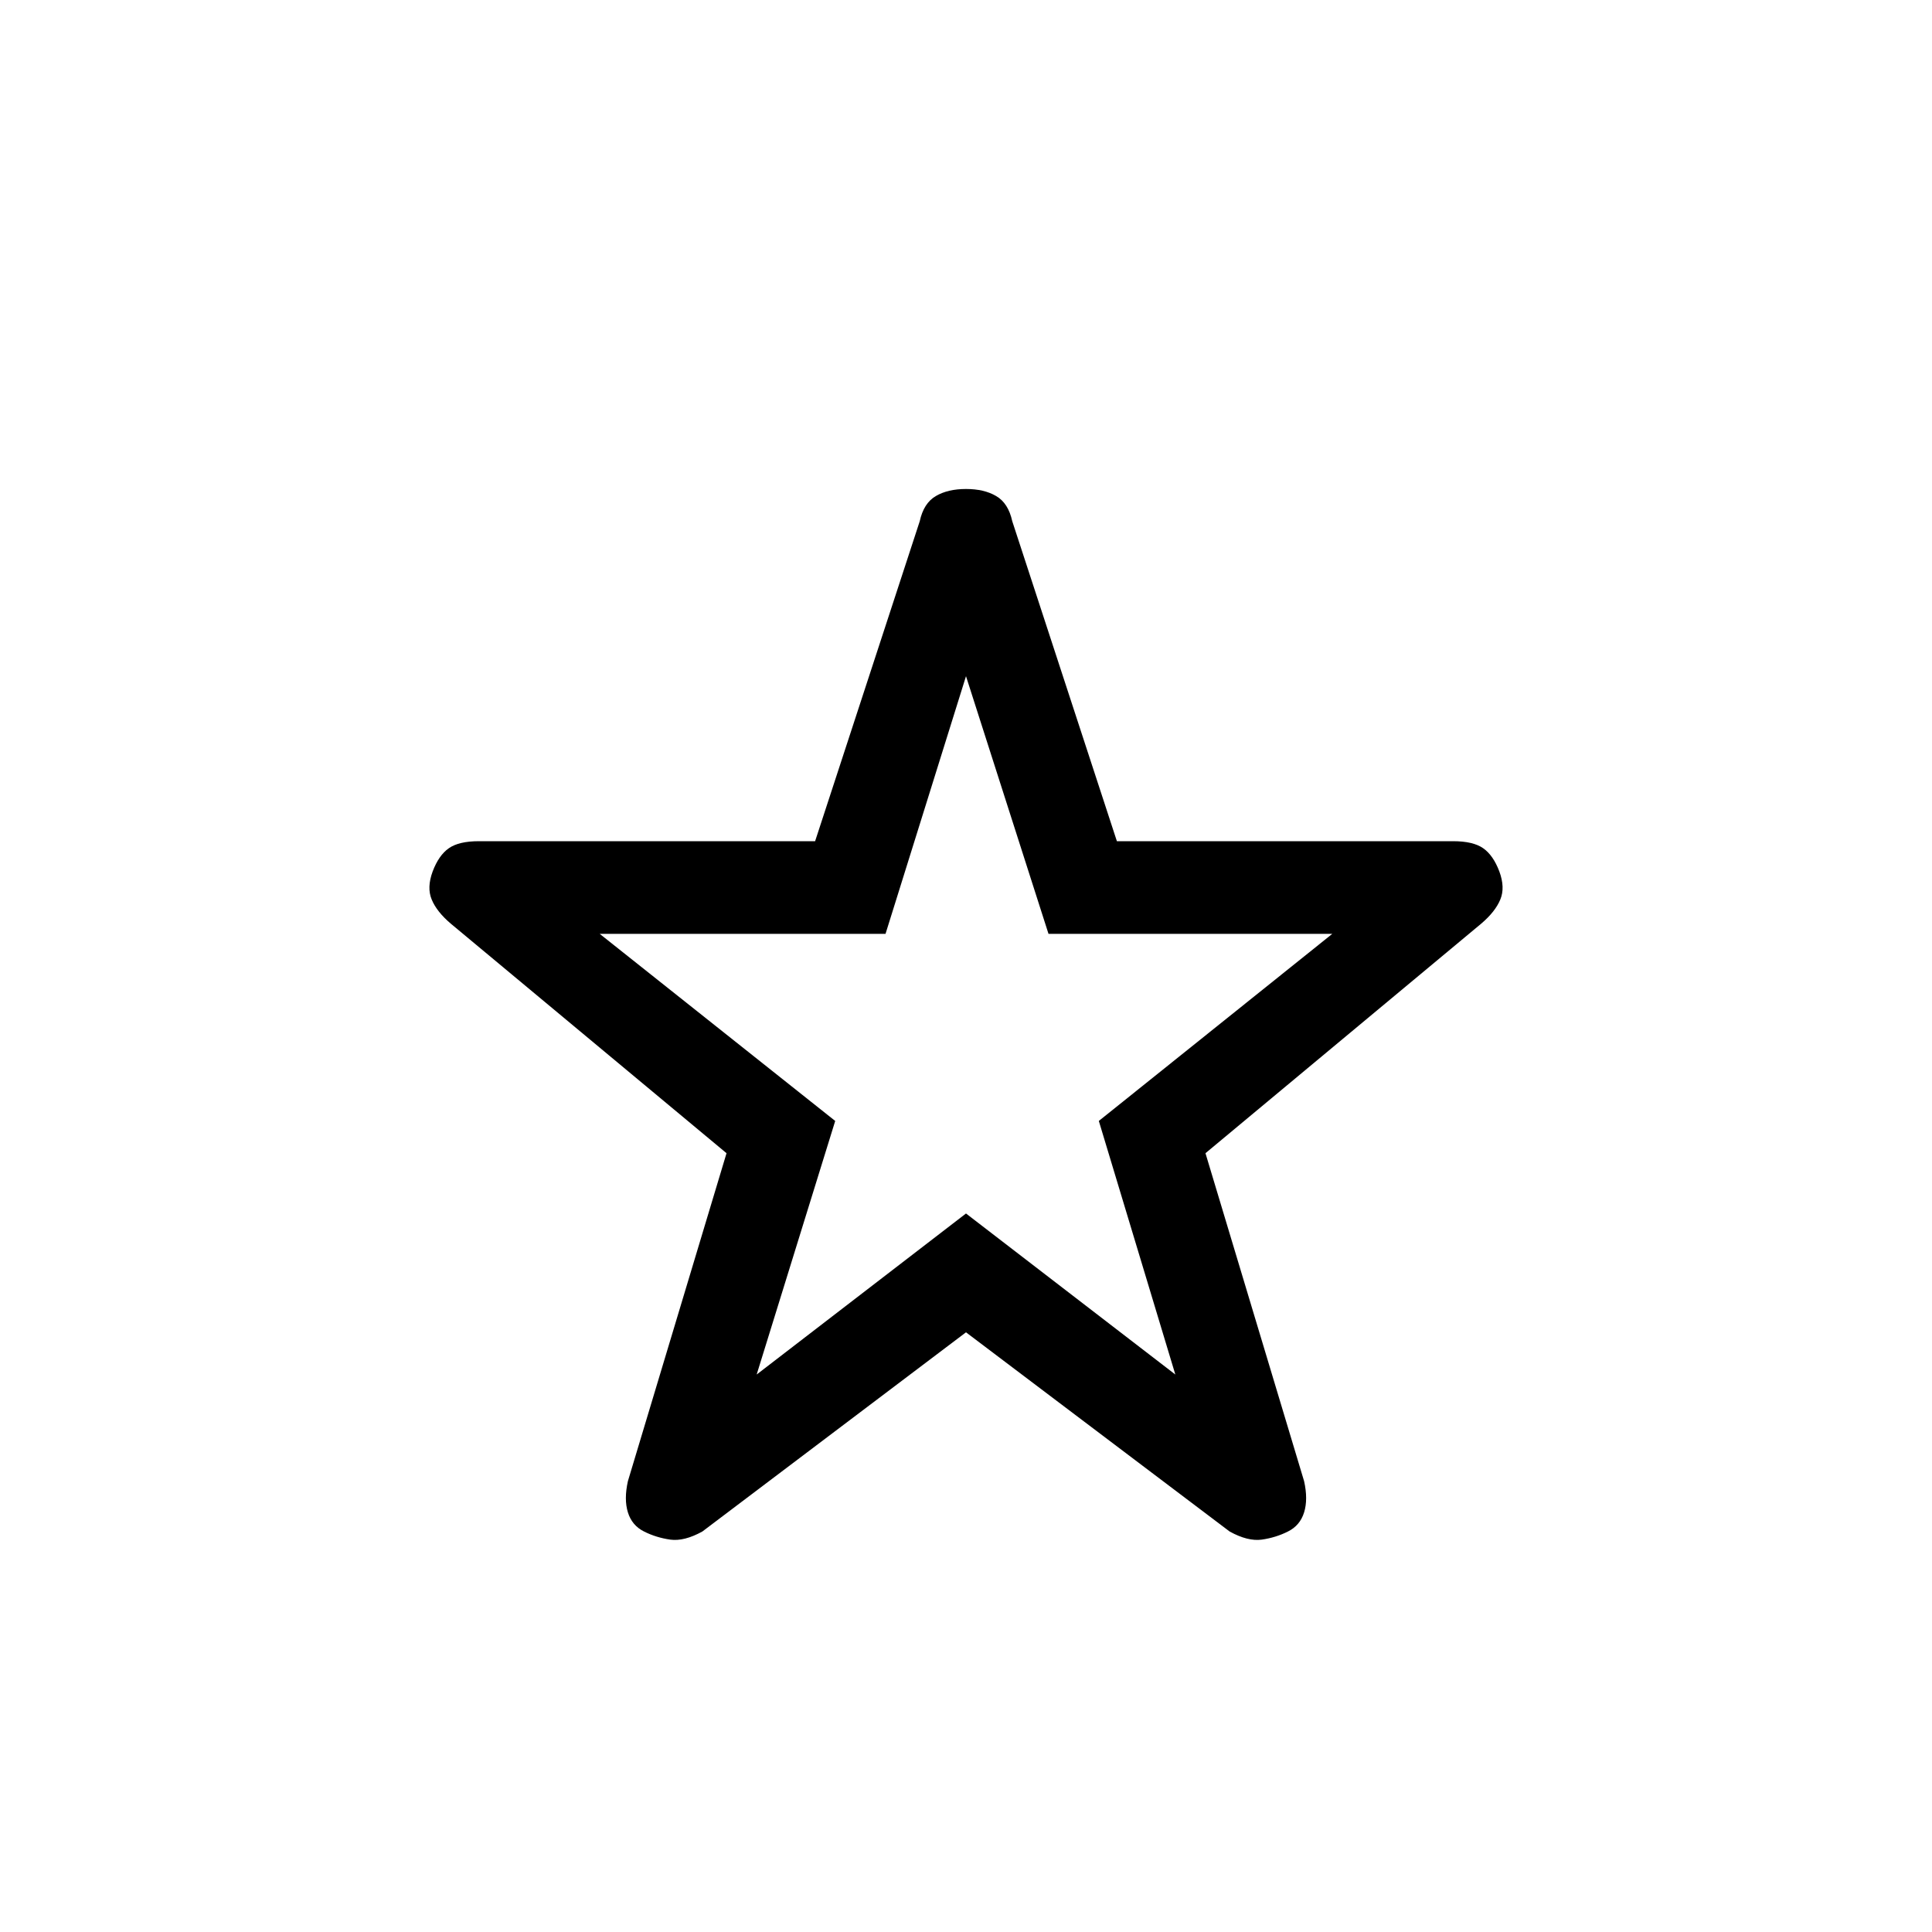 <svg xmlns="http://www.w3.org/2000/svg" height="20" width="20"><path d="M7.833 14.229 10 12.562l2.167 1.667-.792-2.625 2.417-1.937h-2.938L10 7l-.833 2.667H6.208l2.438 1.937ZM10 13.792l-2.729 2.062q-.188.104-.333.084-.146-.021-.271-.084-.125-.062-.167-.198-.042-.135 0-.323l1.021-3.395-2.854-2.376q-.146-.124-.198-.25-.052-.124.01-.291.063-.167.167-.24.104-.073.312-.073h3.48l1.083-3.312q.041-.188.167-.261.124-.073.312-.073t.312.073q.126.073.167.261l1.083 3.312h3.48q.208 0 .312.073.104.073.167.24.062.167.01.291-.052.126-.198.25l-2.854 2.376 1.021 3.395q.042.188 0 .323-.042.136-.167.198-.125.063-.271.084-.145.02-.333-.084Zm0-3.188Z"/></svg>